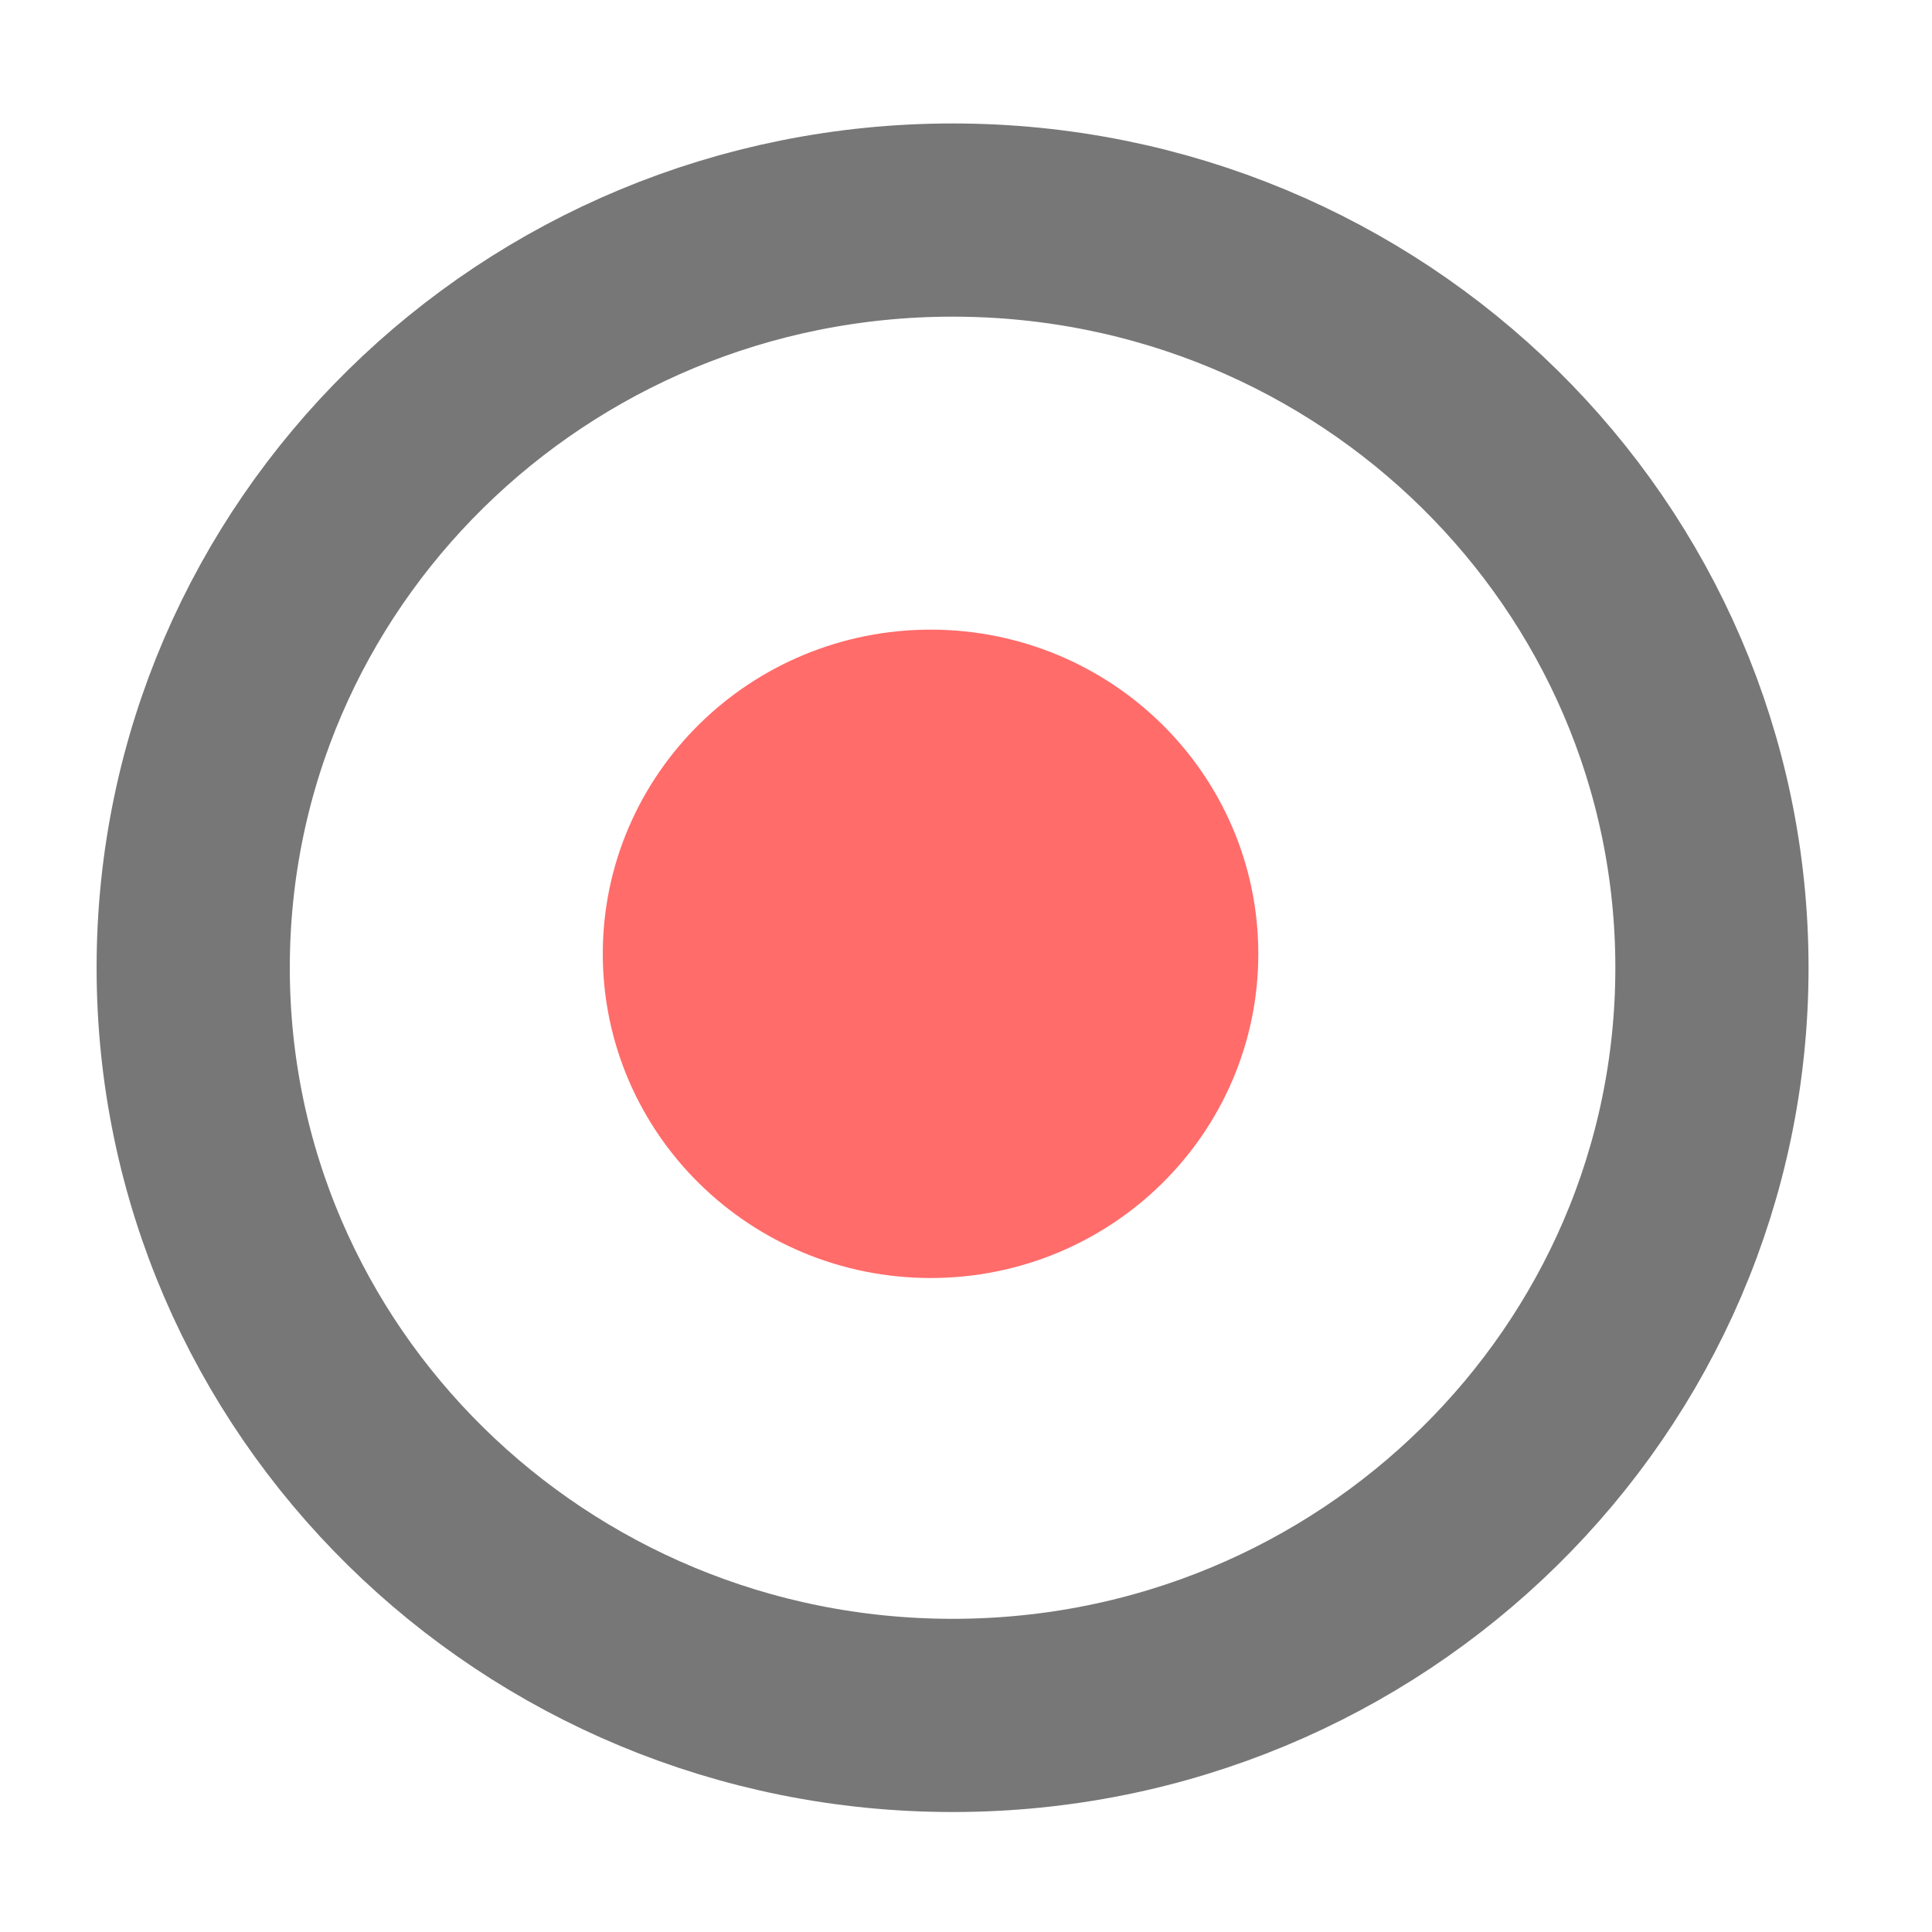 <?xml version="1.0" encoding="UTF-8" standalone="no"?>
<svg width="10px" height="10px" viewBox="0 0 10 10" version="1.1" xmlns="http://www.w3.org/2000/svg" xmlns:xlink="http://www.w3.org/1999/xlink">
    <!-- Generator: Sketch 3.7.2 (28276) - http://www.bohemiancoding.com/sketch -->
    <title>RoutePairSmallEnd</title>
    <desc>Created with Sketch.</desc>
    <defs></defs>
    <g id="Main" stroke="none" stroke-width="1" fill="none" fill-rule="evenodd" stroke-linejoin="round">
        <g id="1MainTabList" transform="translate(-79, -300)">
            <g id="Group-6" transform="translate(0, 207)">
                <g id="Route" transform="translate(80, 74)">
                    <g id="Location-+-Journey-Line-+-Location">
                        <g id="RoutePairSmallEnd" transform="translate(0, 20.139)">
                            <path d="M7.861,3.87 C7.861,6.007 6.102,7.74 3.931,7.74 C1.76,7.74 0,6.007 0,3.87 C0,1.732 1.76,0 3.931,0 C6.102,0 7.861,1.732 7.861,3.87 L7.861,3.87 Z" id="Stroke-365" stroke="#777777"></path>
                            <path d="M3.817,4.976 C3.156,4.976 2.62,4.449 2.62,3.798 C2.62,3.148 3.156,2.62 3.817,2.62 C4.478,2.62 5.013,3.148 5.013,3.798 C5.013,4.449 4.478,4.976 3.817,4.976 Z" id="Stroke-972" stroke="#FF6C6A" stroke-linecap="round" fill="#FF6C6A"></path>
                        </g>
                    </g>
                </g>
            </g>
        </g>
    </g>
</svg>